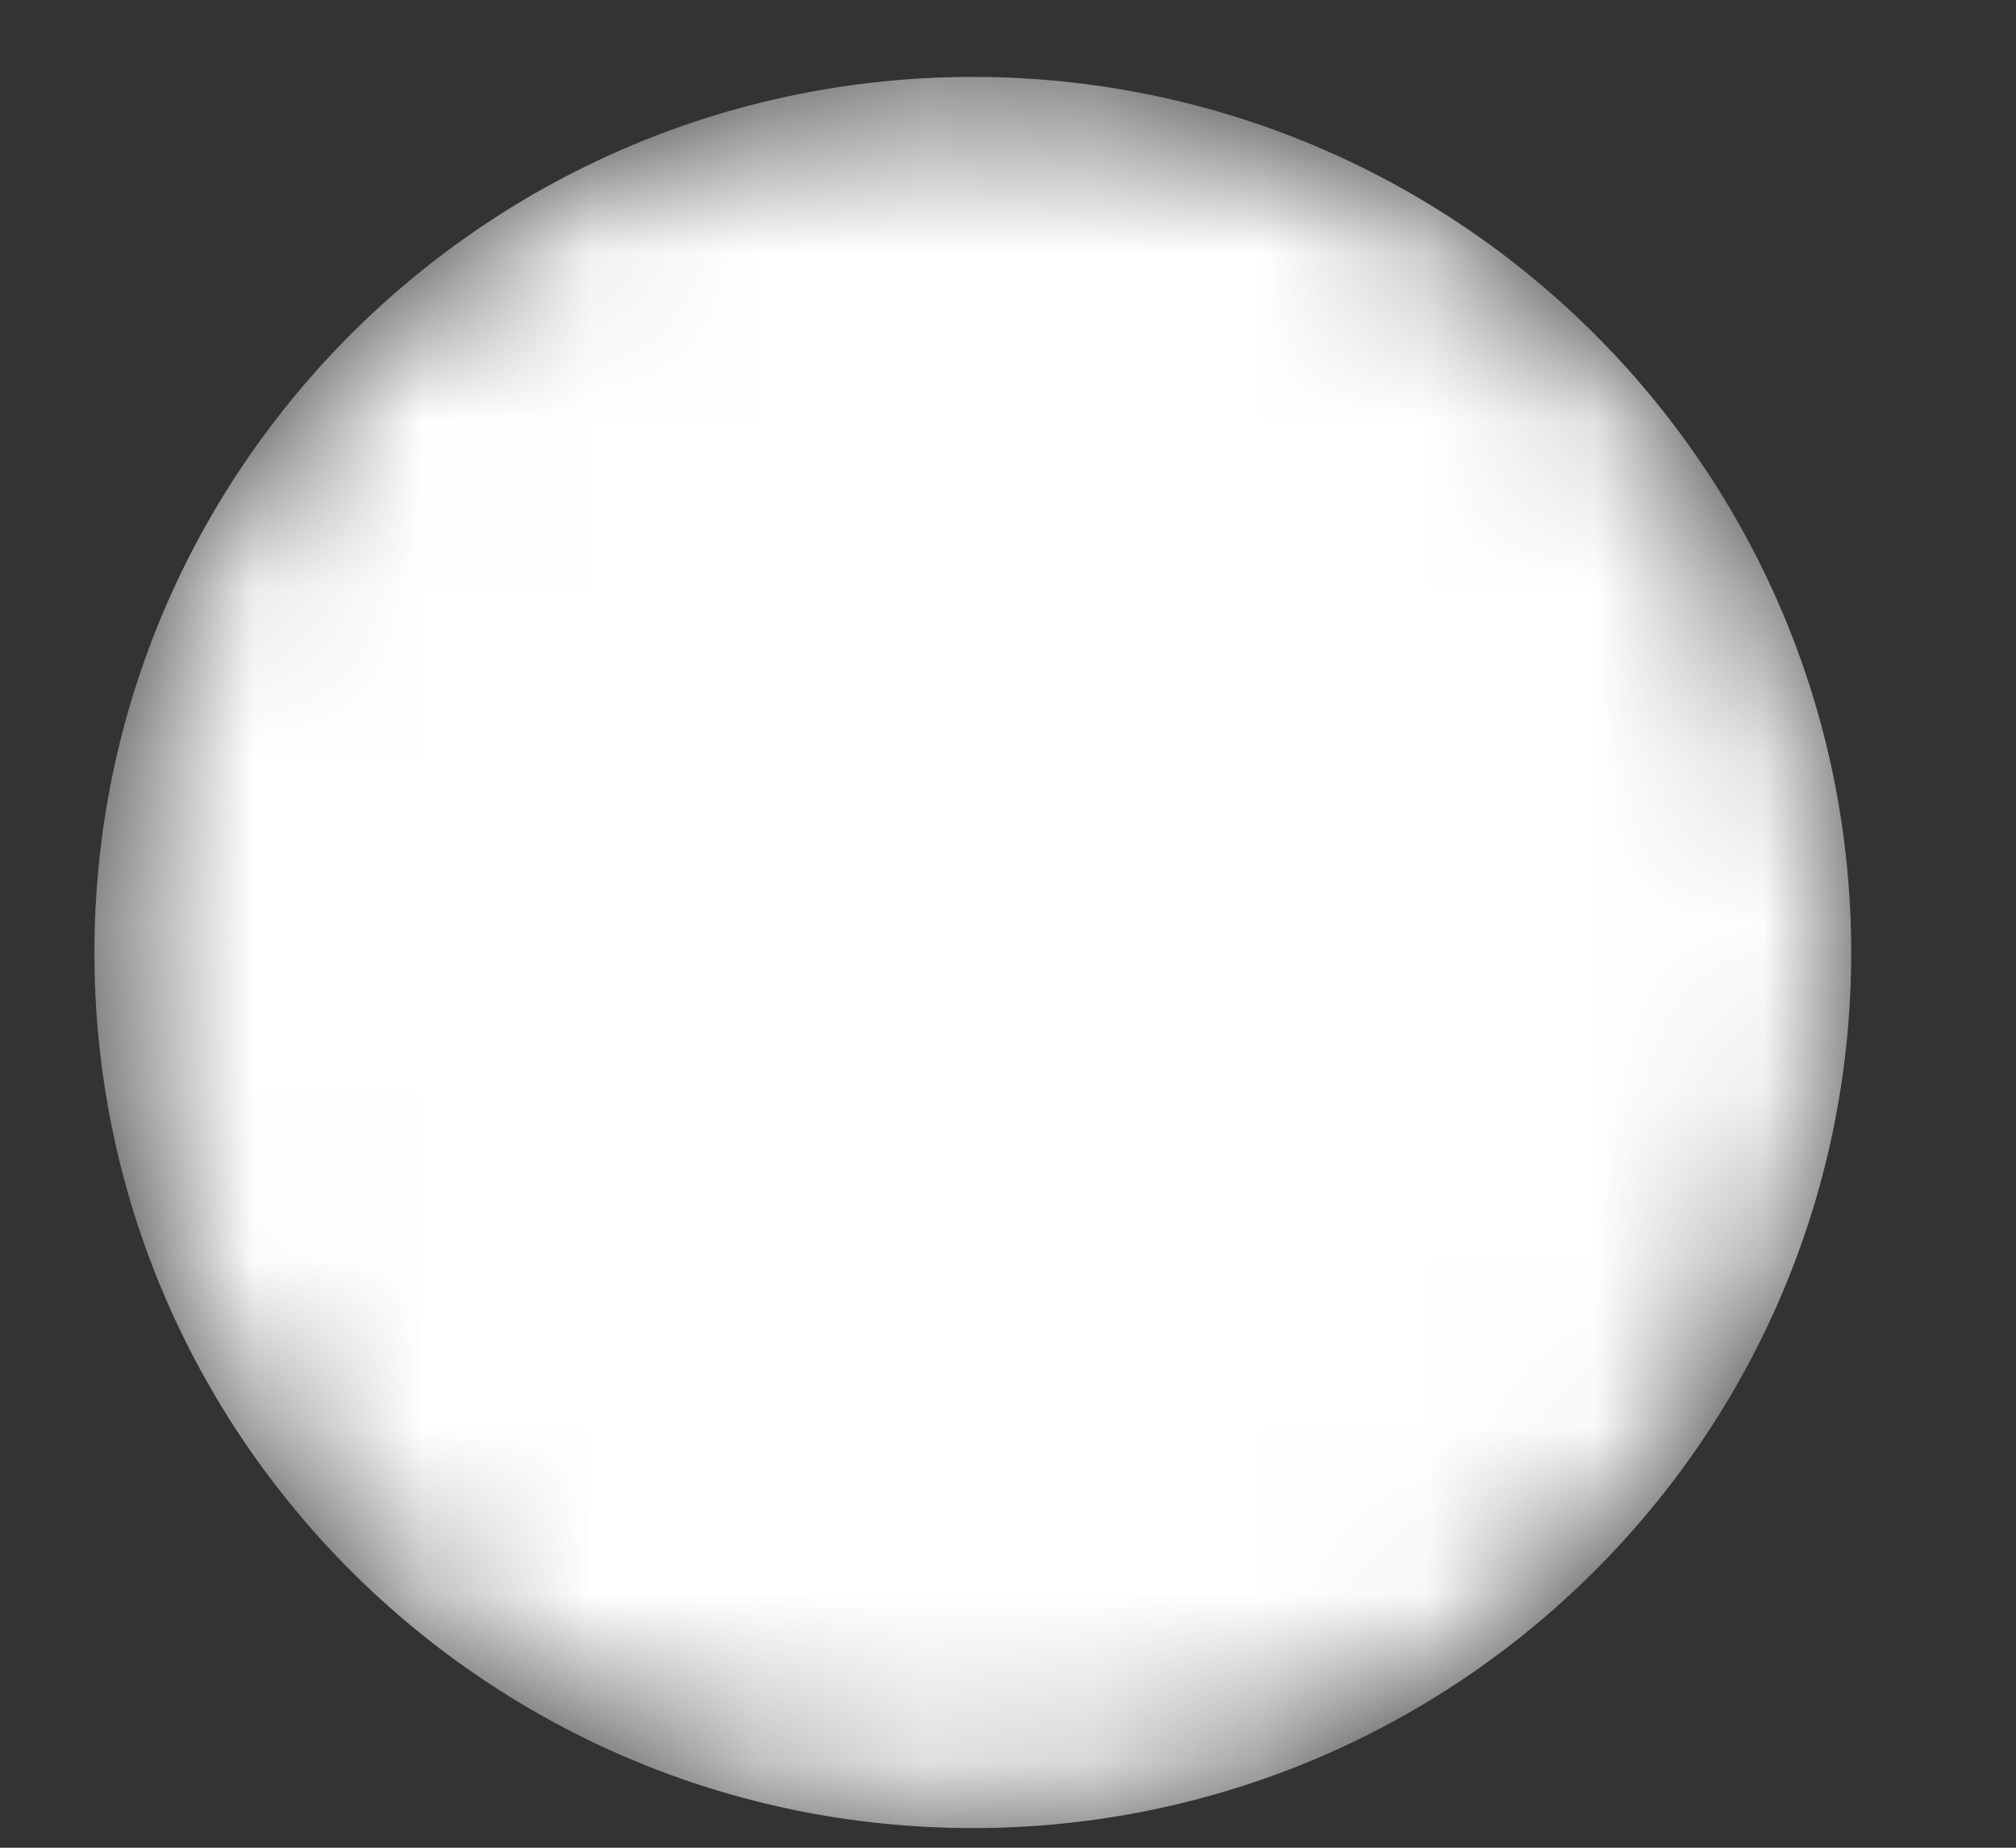 <svg width="12" height="11" viewBox="0 0 12 11" fill="none" xmlns="http://www.w3.org/2000/svg">
<rect x="0" y="0" width="12" height="11" fill="#333333" stroke="none"/>
<mask id="mask0" mask-type="alpha" maskUnits="userSpaceOnUse" x="0" y="0" width="12" height="11">
<path d="M5.79 10.883C8.678 10.883 11.019 8.55 11.019 5.671C11.019 2.792 8.678 0.458 5.79 0.458C2.903 0.458 0.562 2.792 0.562 5.671C0.562 8.55 2.903 10.883 5.79 10.883Z" fill="url(#paint0_linear)"/>
</mask>
<g mask="url(#mask0)">
<path d="M5.79 10.883C8.678 10.883 11.019 8.55 11.019 5.671C11.019 2.792 8.678 0.458 5.79 0.458C2.903 0.458 0.562 2.792 0.562 5.671C0.562 8.55 2.903 10.883 5.79 10.883Z" fill="url(#paint1_linear)"/>
</g>
<defs>
<linearGradient id="paint0_linear" x1="55.558" y1="131.592" x2="-15.844" y2="-50.212" gradientUnits="userSpaceOnUse">
<stop stop-color="white"/>
<stop offset="1" stop-color="white"/>
</linearGradient>
<linearGradient id="paint1_linear" x1="55.558" y1="131.592" x2="-15.844" y2="-50.212" gradientUnits="userSpaceOnUse">
<stop stop-color="white"/>
<stop offset="1" stop-color="white"/>
</linearGradient>
</defs>
</svg>
